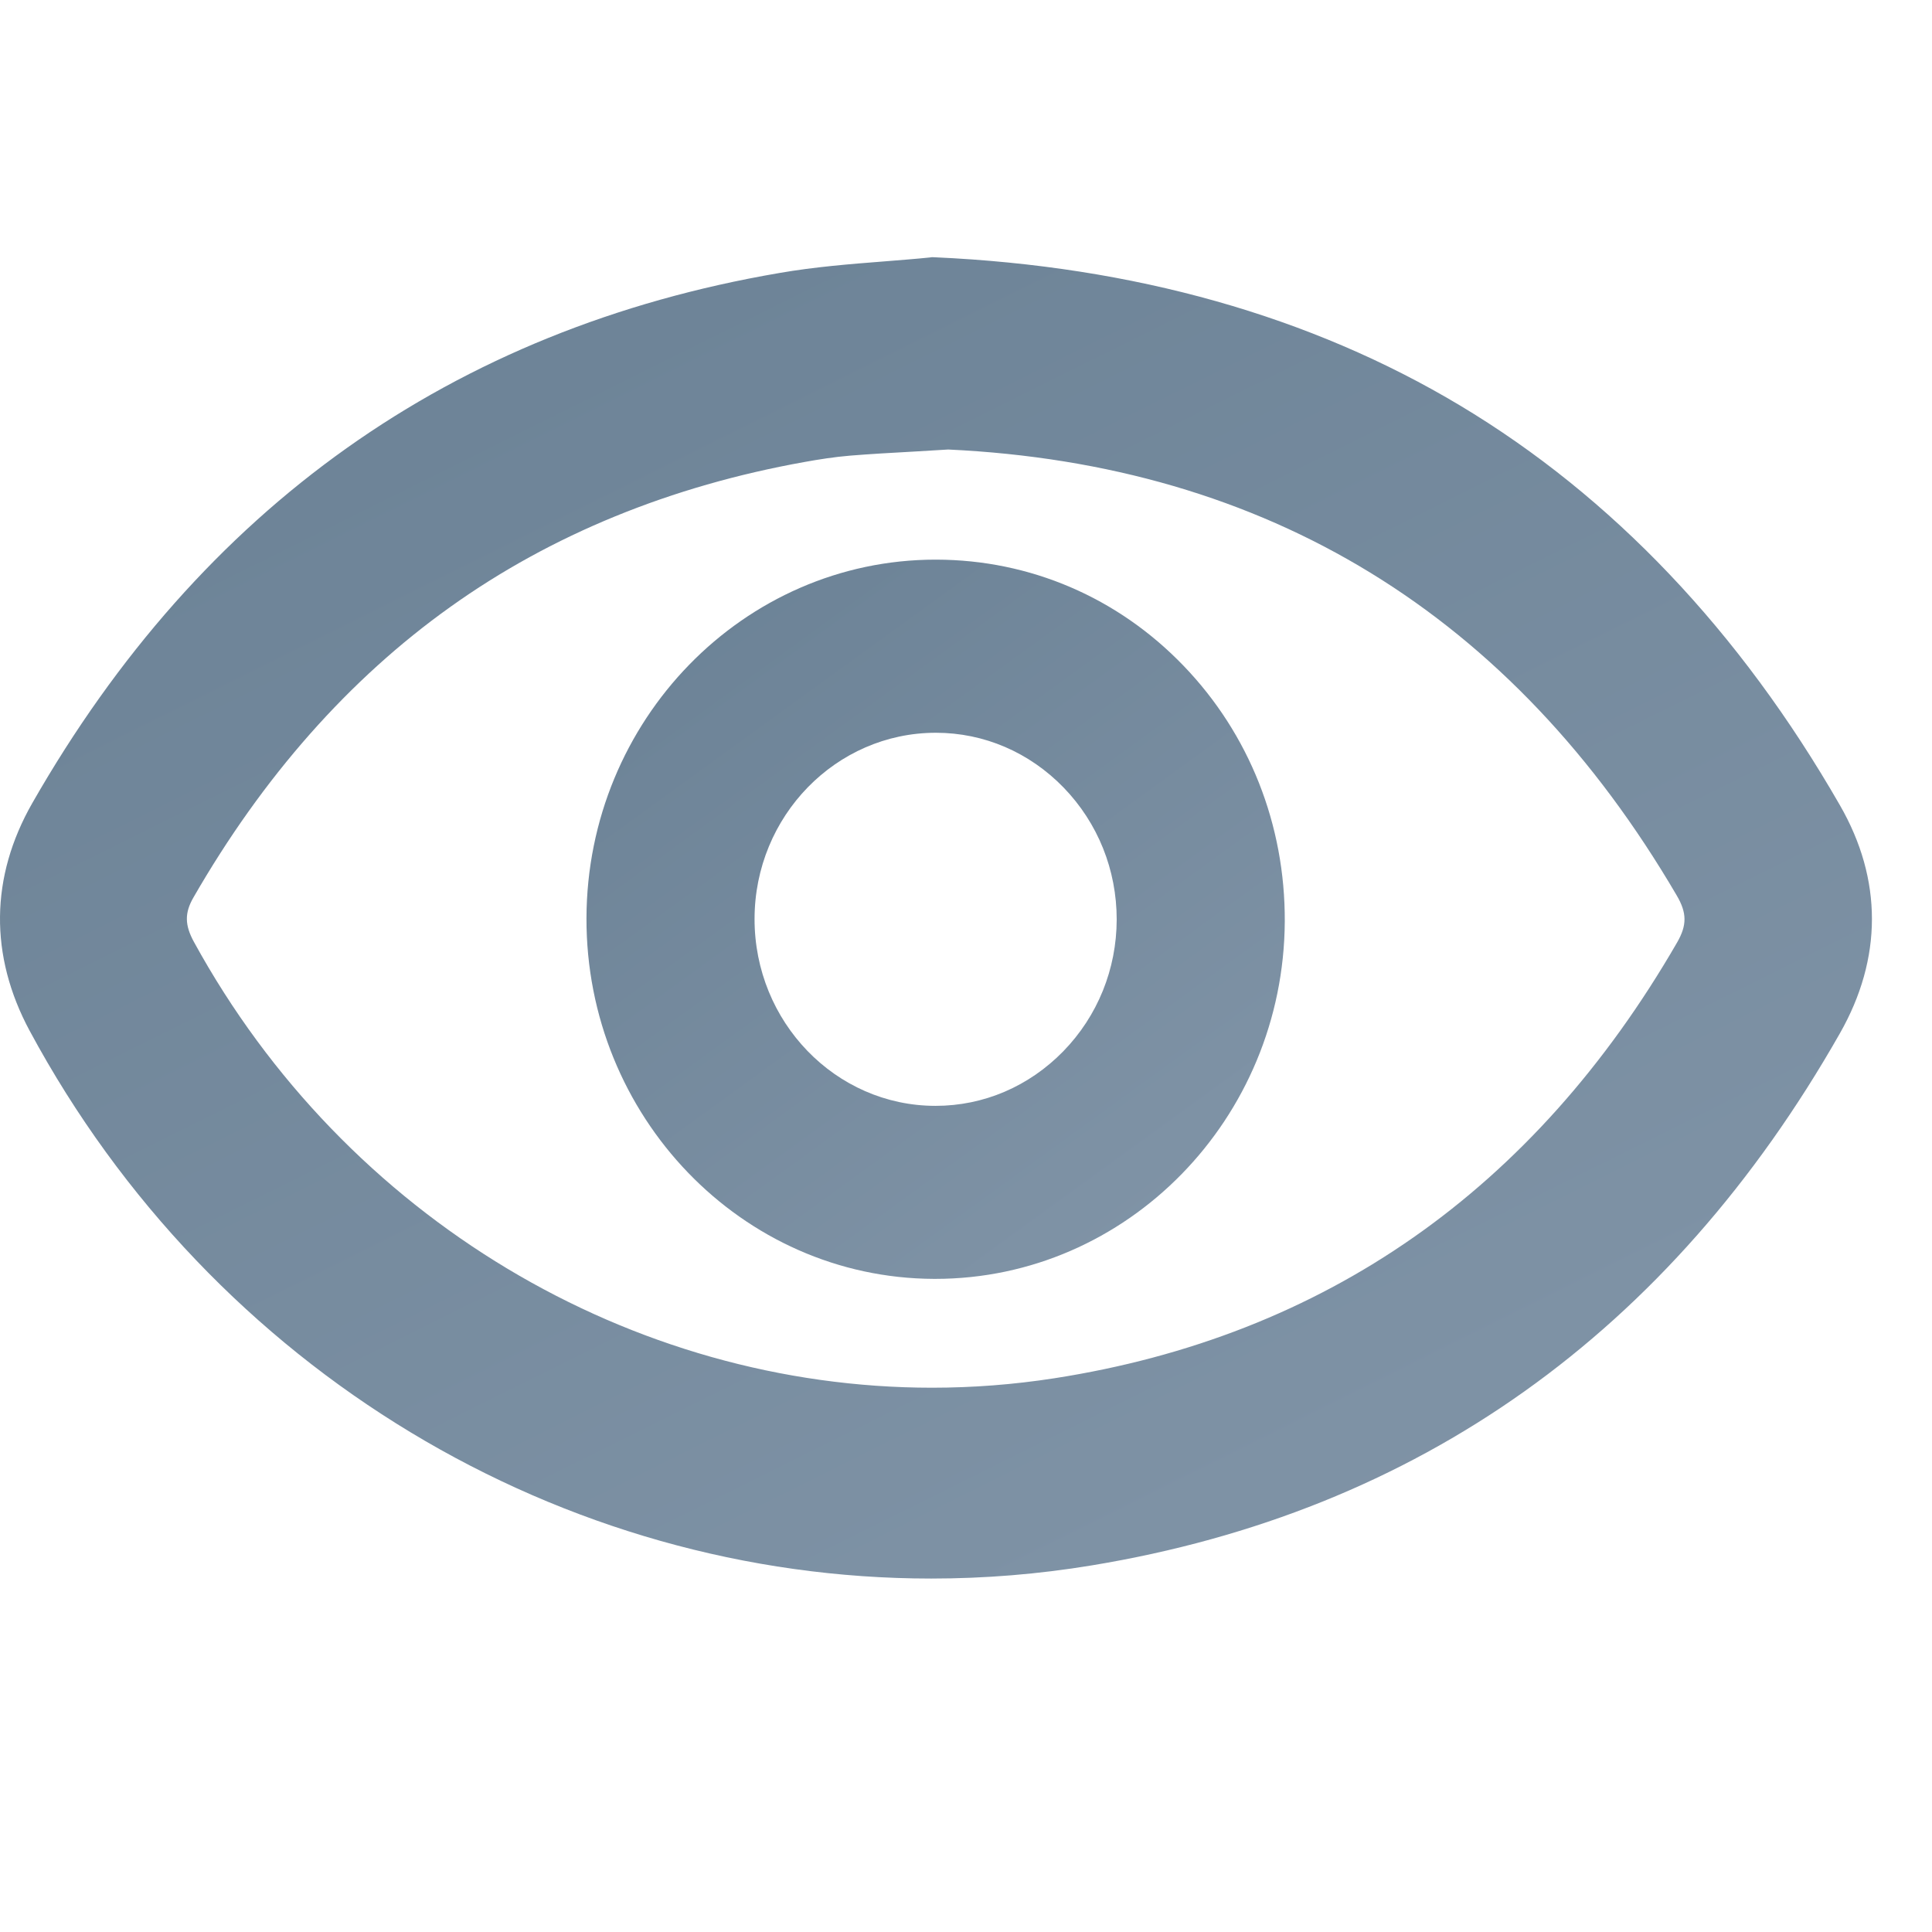 <svg width="18" height="18" viewBox="0 0 18 18" fill="none" xmlns="http://www.w3.org/2000/svg">
<g id="Group 47618">
<g id="Group 47619" filter="url(#filter0_ii_1_5524)">
<g id="Group">
<g id="Group 47620" filter="url(#filter1_ii_1_5524)">
<path id="Vector" d="M17.142 7.502C16.209 5.878 15.018 4.626 13.603 3.778C12.212 2.945 10.565 2.48 8.708 2.397L8.684 2.396L8.661 2.399C8.525 2.413 8.388 2.423 8.243 2.435C7.923 2.46 7.591 2.486 7.258 2.544C4.217 3.065 1.876 4.727 0.301 7.482C-0.092 8.17 -0.1 8.903 0.276 9.603C1.985 12.778 5.237 14.707 8.676 14.707C9.172 14.707 9.673 14.667 10.174 14.584C13.211 14.083 15.556 12.416 17.141 9.629C17.54 8.929 17.54 8.193 17.142 7.502ZM15.623 8.345C15.717 8.506 15.718 8.62 15.625 8.781C14.295 11.084 12.343 12.449 9.823 12.841C9.442 12.9 9.062 12.929 8.684 12.929C5.887 12.929 3.219 11.354 1.807 8.776C1.721 8.619 1.719 8.506 1.802 8.362C2.449 7.237 3.254 6.326 4.195 5.655C5.138 4.981 6.25 4.527 7.497 4.304C7.624 4.281 7.774 4.257 7.921 4.245C8.107 4.23 8.297 4.219 8.518 4.207C8.616 4.201 8.72 4.195 8.834 4.188C11.808 4.328 14.092 5.727 15.623 8.345Z" fill="url(#paint0_linear_1_5524)" fill-opacity="0.8"/>
<path id="Vector_2" d="M5.464 8.553C5.459 10.4 6.911 11.909 8.702 11.915C8.706 11.915 8.71 11.915 8.714 11.915C10.501 11.915 11.96 10.424 11.97 8.585C11.974 7.684 11.639 6.838 11.026 6.202C10.414 5.566 9.596 5.216 8.724 5.214C8.722 5.214 8.719 5.214 8.717 5.214C6.928 5.214 5.47 6.71 5.464 8.553ZM8.719 6.827C8.719 6.827 8.72 6.827 8.72 6.827C9.168 6.827 9.591 7.009 9.91 7.338C10.229 7.668 10.404 8.104 10.404 8.567C10.403 9.029 10.227 9.465 9.907 9.794C9.587 10.122 9.165 10.303 8.716 10.303C8.715 10.303 8.715 10.303 8.714 10.303C7.785 10.302 7.029 9.521 7.03 8.561C7.031 7.605 7.788 6.827 8.719 6.827Z" fill="url(#paint1_linear_1_5524)" fill-opacity="0.8"/>
</g>
</g>
</g>
</g>
<defs>
<filter id="filter0_ii_1_5524" x="-0.404" y="1.992" width="18.249" height="13.12" filterUnits="userSpaceOnUse" color-interpolation-filters="sRGB">
<feFlood flood-opacity="0" result="BackgroundImageFix"/>
<feBlend mode="normal" in="SourceGraphic" in2="BackgroundImageFix" result="shape"/>
<feColorMatrix in="SourceAlpha" type="matrix" values="0 0 0 0 0 0 0 0 0 0 0 0 0 0 0 0 0 0 127 0" result="hardAlpha"/>
<feOffset dx="-0.404" dy="-0.404"/>
<feGaussianBlur stdDeviation="0.202"/>
<feComposite in2="hardAlpha" operator="arithmetic" k2="-1" k3="1"/>
<feColorMatrix type="matrix" values="0 0 0 0 1 0 0 0 0 1 0 0 0 0 1 0 0 0 0.4 0"/>
<feBlend mode="normal" in2="shape" result="effect1_innerShadow_1_5524"/>
<feColorMatrix in="SourceAlpha" type="matrix" values="0 0 0 0 0 0 0 0 0 0 0 0 0 0 0 0 0 0 127 0" result="hardAlpha"/>
<feOffset dx="0.404" dy="0.404"/>
<feGaussianBlur stdDeviation="0.202"/>
<feComposite in2="hardAlpha" operator="arithmetic" k2="-1" k3="1"/>
<feColorMatrix type="matrix" values="0 0 0 0 0.128 0 0 0 0 0.268 0 0 0 0 0.408 0 0 0 0.4 0"/>
<feBlend mode="normal" in2="effect1_innerShadow_1_5524" result="effect2_innerShadow_1_5524"/>
</filter>
<filter id="filter1_ii_1_5524" x="-0.404" y="1.992" width="18.249" height="13.12" filterUnits="userSpaceOnUse" color-interpolation-filters="sRGB">
<feFlood flood-opacity="0" result="BackgroundImageFix"/>
<feBlend mode="normal" in="SourceGraphic" in2="BackgroundImageFix" result="shape"/>
<feColorMatrix in="SourceAlpha" type="matrix" values="0 0 0 0 0 0 0 0 0 0 0 0 0 0 0 0 0 0 127 0" result="hardAlpha"/>
<feOffset dx="-0.404" dy="-0.404"/>
<feGaussianBlur stdDeviation="0.202"/>
<feComposite in2="hardAlpha" operator="arithmetic" k2="-1" k3="1"/>
<feColorMatrix type="matrix" values="0 0 0 0 1 0 0 0 0 1 0 0 0 0 1 0 0 0 0.4 0"/>
<feBlend mode="normal" in2="shape" result="effect1_innerShadow_1_5524"/>
<feColorMatrix in="SourceAlpha" type="matrix" values="0 0 0 0 0 0 0 0 0 0 0 0 0 0 0 0 0 0 127 0" result="hardAlpha"/>
<feOffset dx="0.404" dy="0.404"/>
<feGaussianBlur stdDeviation="0.202"/>
<feComposite in2="hardAlpha" operator="arithmetic" k2="-1" k3="1"/>
<feColorMatrix type="matrix" values="0 0 0 0 0.128 0 0 0 0 0.268 0 0 0 0 0.408 0 0 0 0.4 0"/>
<feBlend mode="normal" in2="effect1_innerShadow_1_5524" result="effect2_innerShadow_1_5524"/>
</filter>
<linearGradient id="paint0_linear_1_5524" x1="-1.34001e-07" y1="4.961" x2="40.301" y2="85.995" gradientUnits="userSpaceOnUse">
<stop stop-color="#48647D"/>
<stop offset="0.234" stop-color="#6B8299"/>
<stop offset="0.443" stop-color="#DAE2EB"/>
<stop offset="0.682" stop-color="#8CA2B7"/>
<stop offset="1" stop-color="#EDF2F7"/>
</linearGradient>
<linearGradient id="paint1_linear_1_5524" x1="5.464" y1="6.61" x2="31.622" y2="42.648" gradientUnits="userSpaceOnUse">
<stop stop-color="#48647D"/>
<stop offset="0.234" stop-color="#6B8299"/>
<stop offset="0.443" stop-color="#DAE2EB"/>
<stop offset="0.682" stop-color="#8CA2B7"/>
<stop offset="1" stop-color="#EDF2F7"/>
</linearGradient>
</defs>
</svg>
